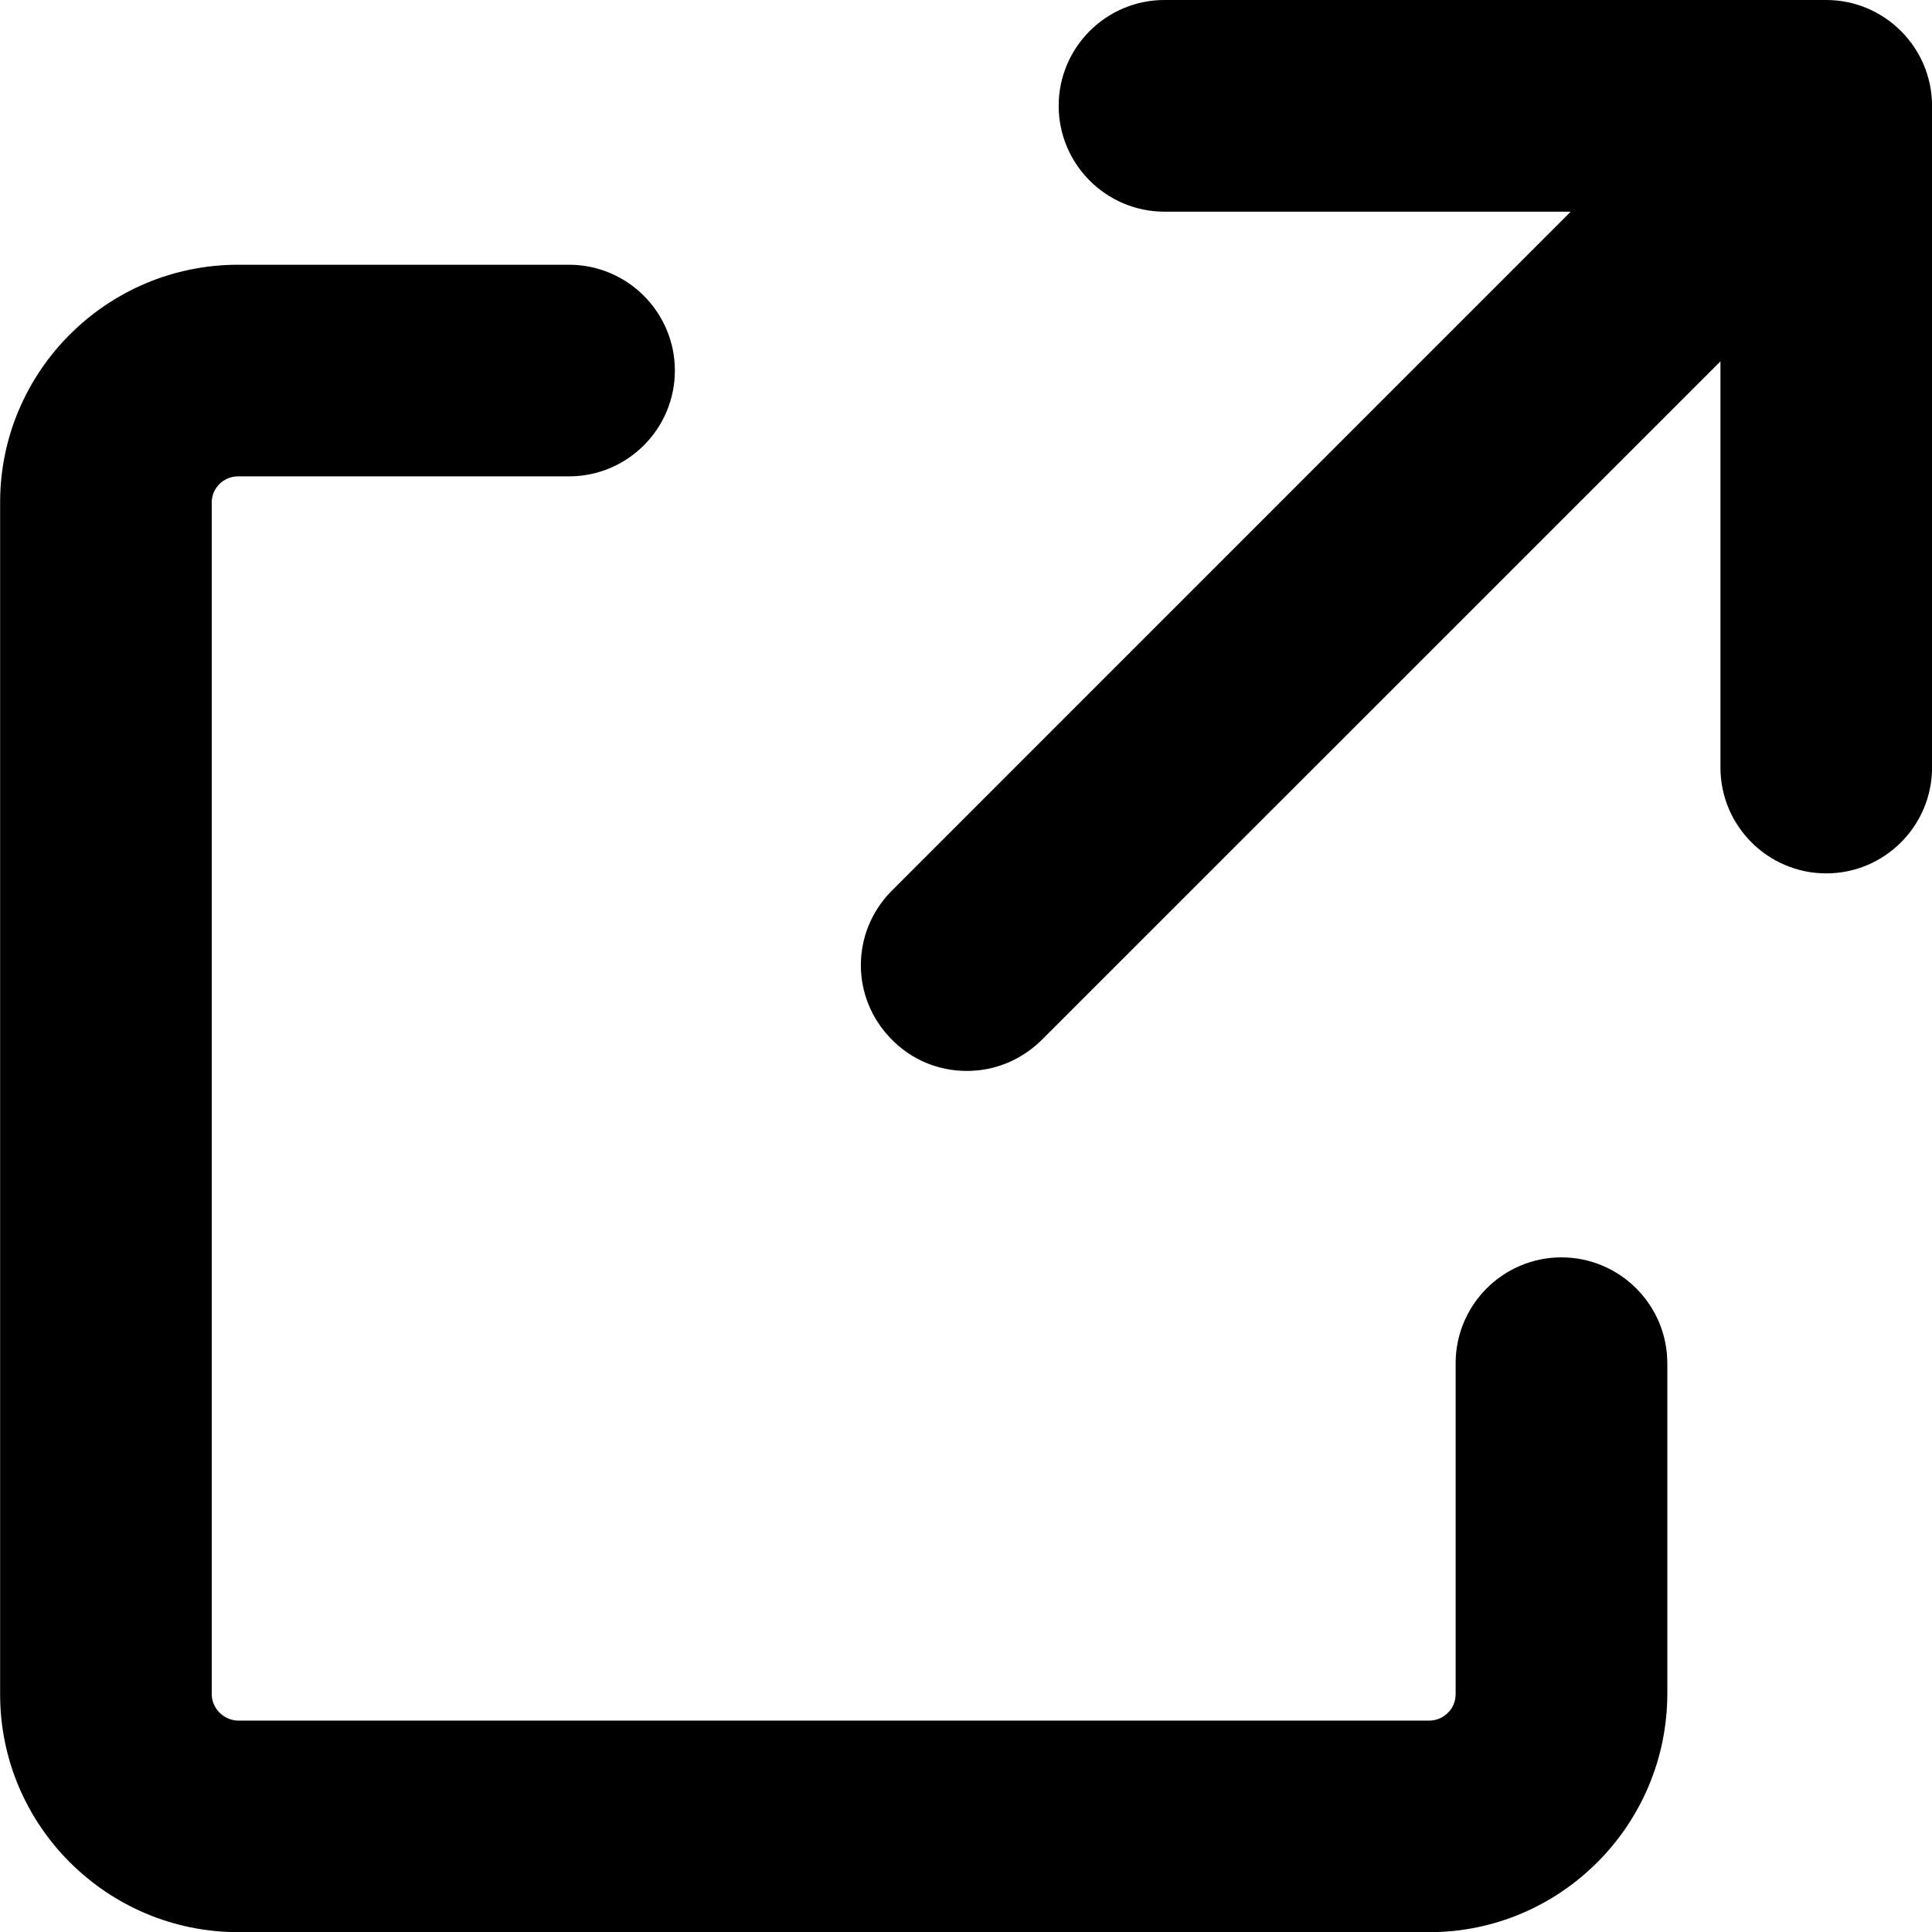 <?xml version="1.0" encoding="utf-8"?>
<!-- Generator: Adobe Illustrator 16.0.0, SVG Export Plug-In . SVG Version: 6.00 Build 0)  -->
<!DOCTYPE svg PUBLIC "-//W3C//DTD SVG 1.1//EN" "http://www.w3.org/Graphics/SVG/1.1/DTD/svg11.dtd">
<svg version="1.1" id="Layer_1" xmlns="http://www.w3.org/2000/svg" xmlns:xlink="http://www.w3.org/1999/xlink" x="0px" y="0px"
	 width="32px" height="32.002px" viewBox="130.836 130.844 32 32.002" enable-background="new 130.836 130.844 32 32.002"
	 xml:space="preserve">
<g>
	<path d="M156.698,151.67c-0.966,0-1.752,0.786-1.752,1.753v5.478c0,0.119-0.043,0.227-0.125,0.309
		c-0.088,0.088-0.196,0.133-0.319,0.133h-19.714c-0.242-0.001-0.442-0.198-0.445-0.434v-19.744c0-0.237,0.196-0.431,0.437-0.431
		h5.481c0.967,0,1.753-0.786,1.753-1.752c0-0.967-0.787-1.753-1.753-1.753h-5.481c-2.174,0-3.942,1.766-3.942,3.936v19.744
		c0,2.172,1.771,3.938,3.949,3.938h19.721c2.172,0,3.941-1.771,3.944-3.948v-5.476C158.451,152.456,157.665,151.67,156.698,151.67z"
		/>
	<path d="M161.083,130.844h-10.96c-0.966,0-1.752,0.786-1.752,1.752c0,0.967,0.786,1.754,1.752,1.754h6.729l-11.259,11.261
		c-0.664,0.683-0.664,1.753-0.003,2.434c0.332,0.347,0.779,0.537,1.261,0.537c0.456,0,0.889-0.175,1.226-0.5l11.255-11.253v6.727
		c0,0.967,0.786,1.754,1.752,1.754c0.967,0,1.753-0.787,1.753-1.754v-10.959C162.836,131.631,162.05,130.844,161.083,130.844z"/>
</g>
</svg>
